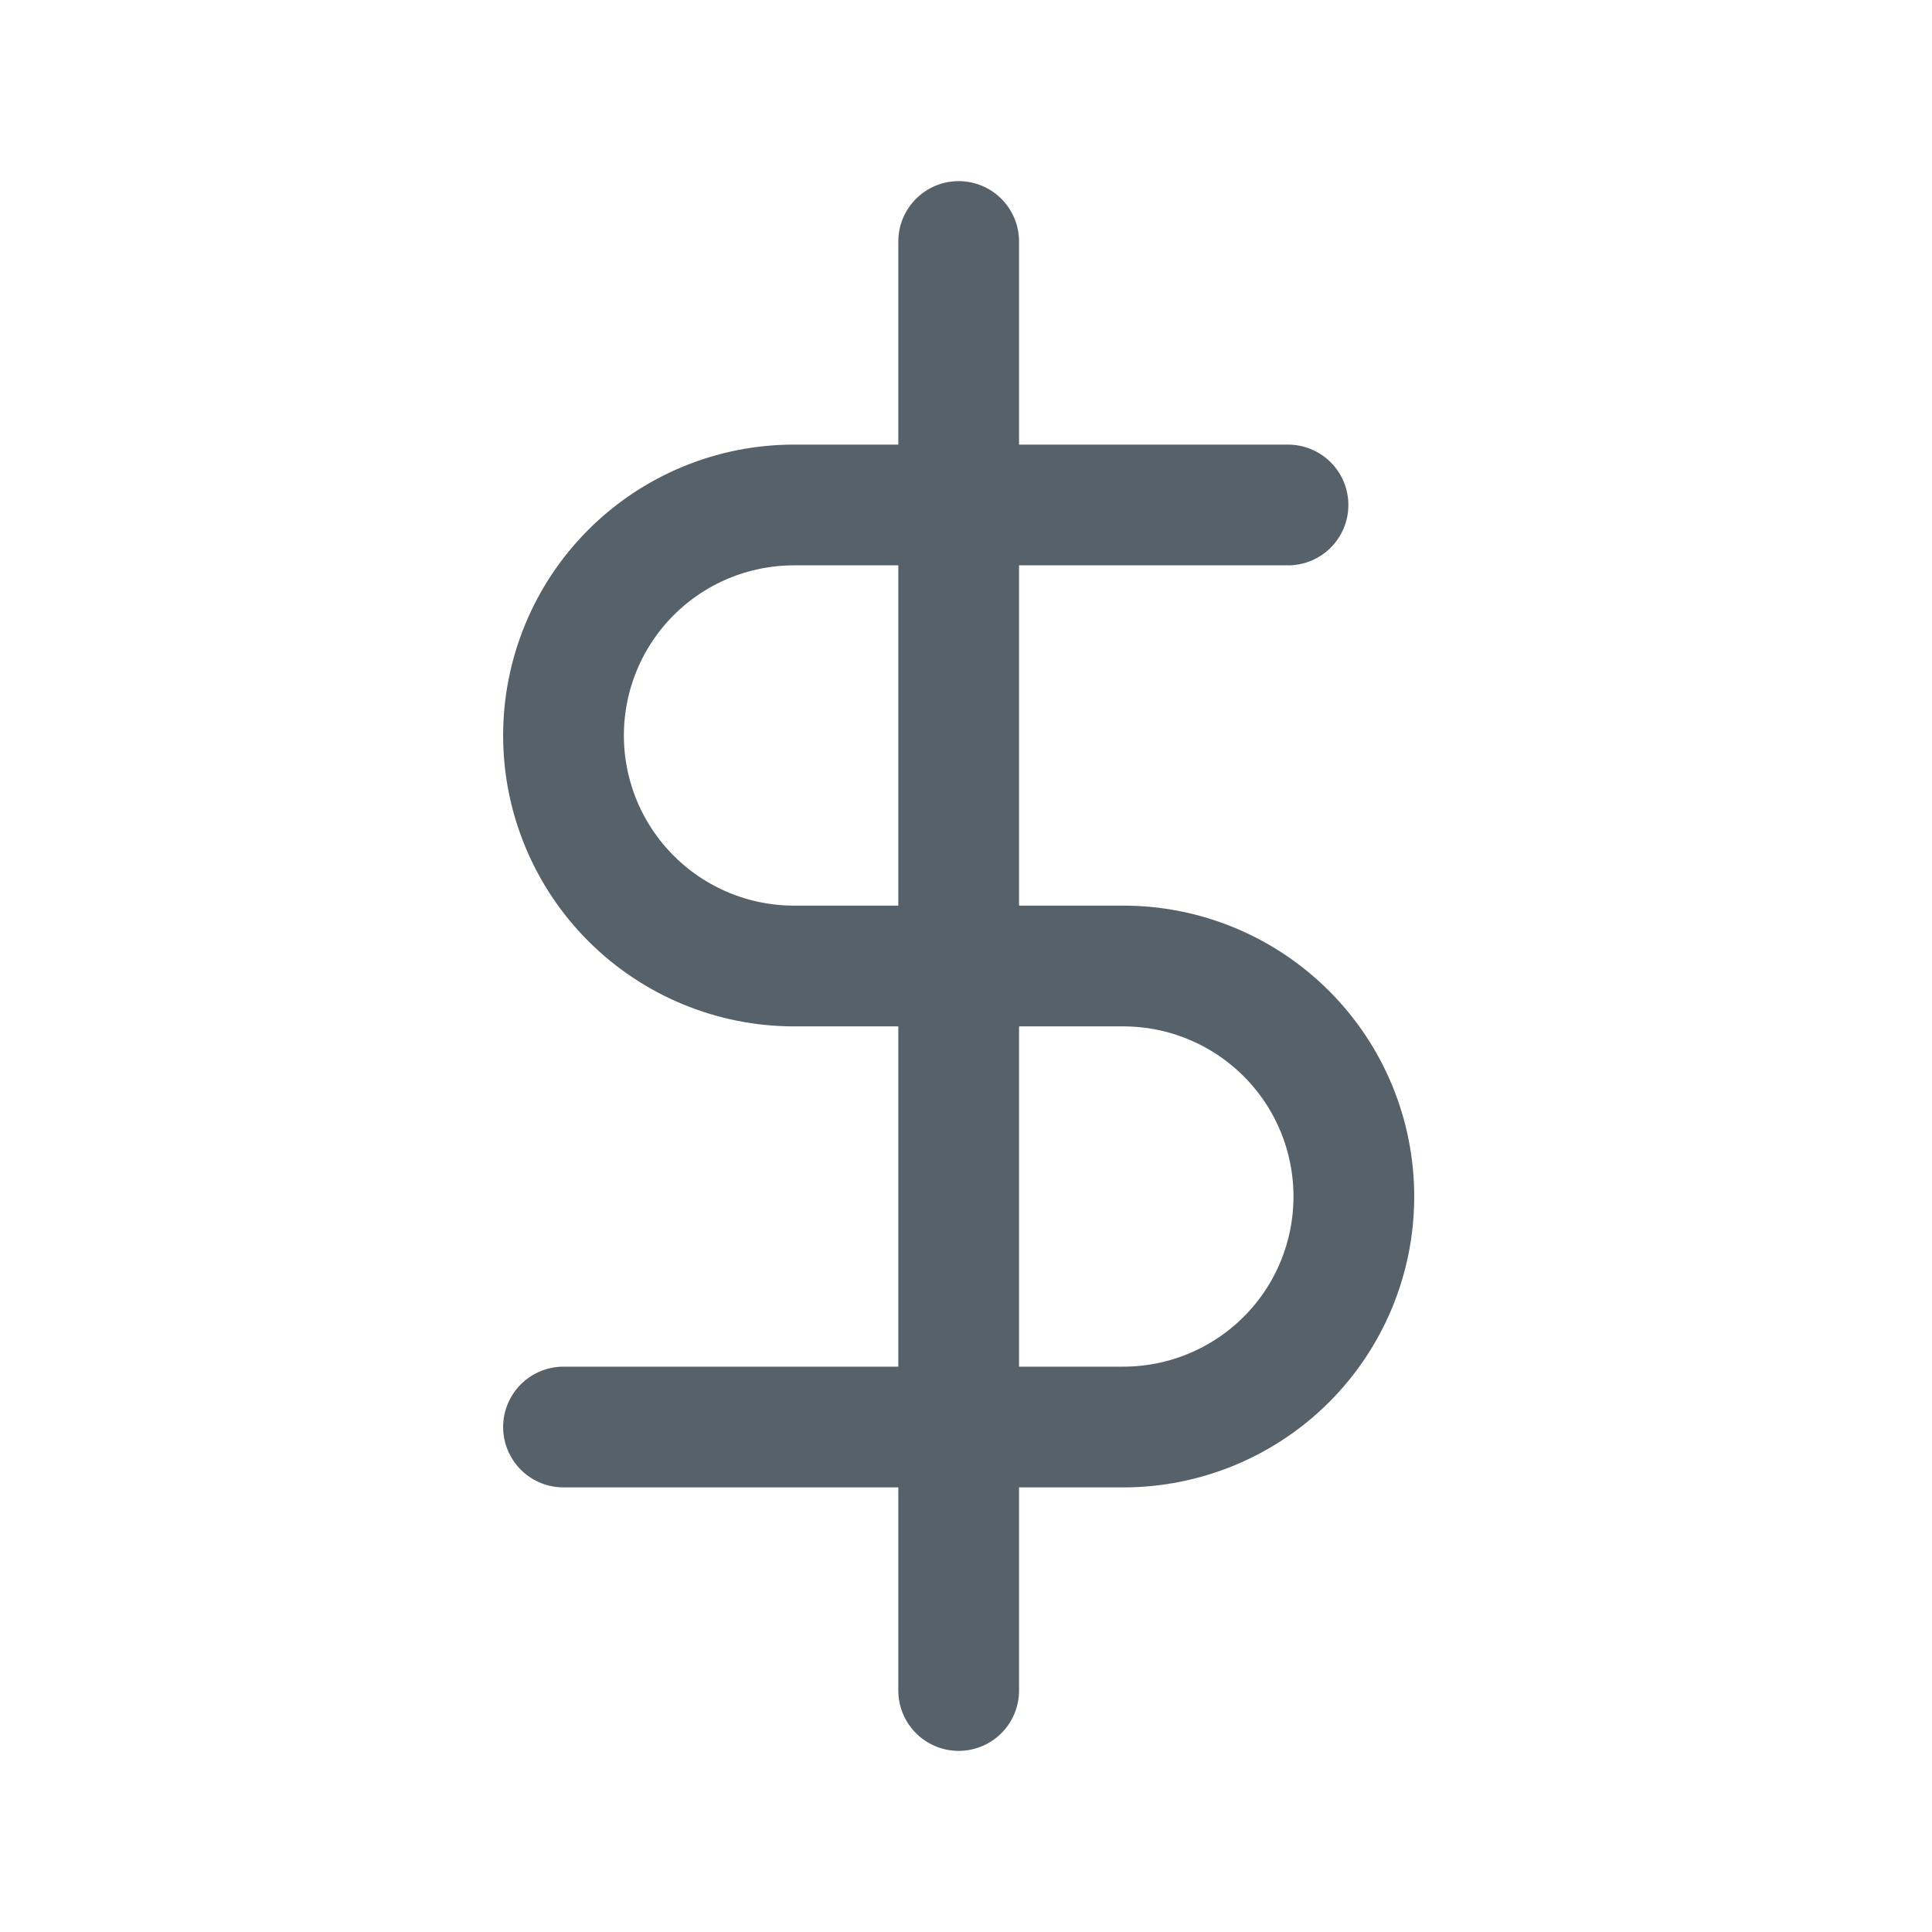 <svg width="24" height="24" viewBox="0 0 24 24" fill="none" xmlns="http://www.w3.org/2000/svg">
<path d="M11.909 3V21" stroke="#57616A" stroke-width="1.5" stroke-linecap="round" stroke-linejoin="round"/>
<path d="M16 6.273H9.864C9.104 6.273 8.376 6.574 7.839 7.111C7.302 7.648 7 8.377 7 9.136C7 9.896 7.302 10.624 7.839 11.161C8.376 11.698 9.104 12 9.864 12H13.954C14.714 12 15.442 12.302 15.979 12.839C16.517 13.376 16.818 14.104 16.818 14.864C16.818 15.623 16.517 16.352 15.979 16.889C15.442 17.425 14.714 17.727 13.954 17.727H7" stroke="#57616A" stroke-width="1.5" stroke-linecap="round" stroke-linejoin="round"/>
</svg>
